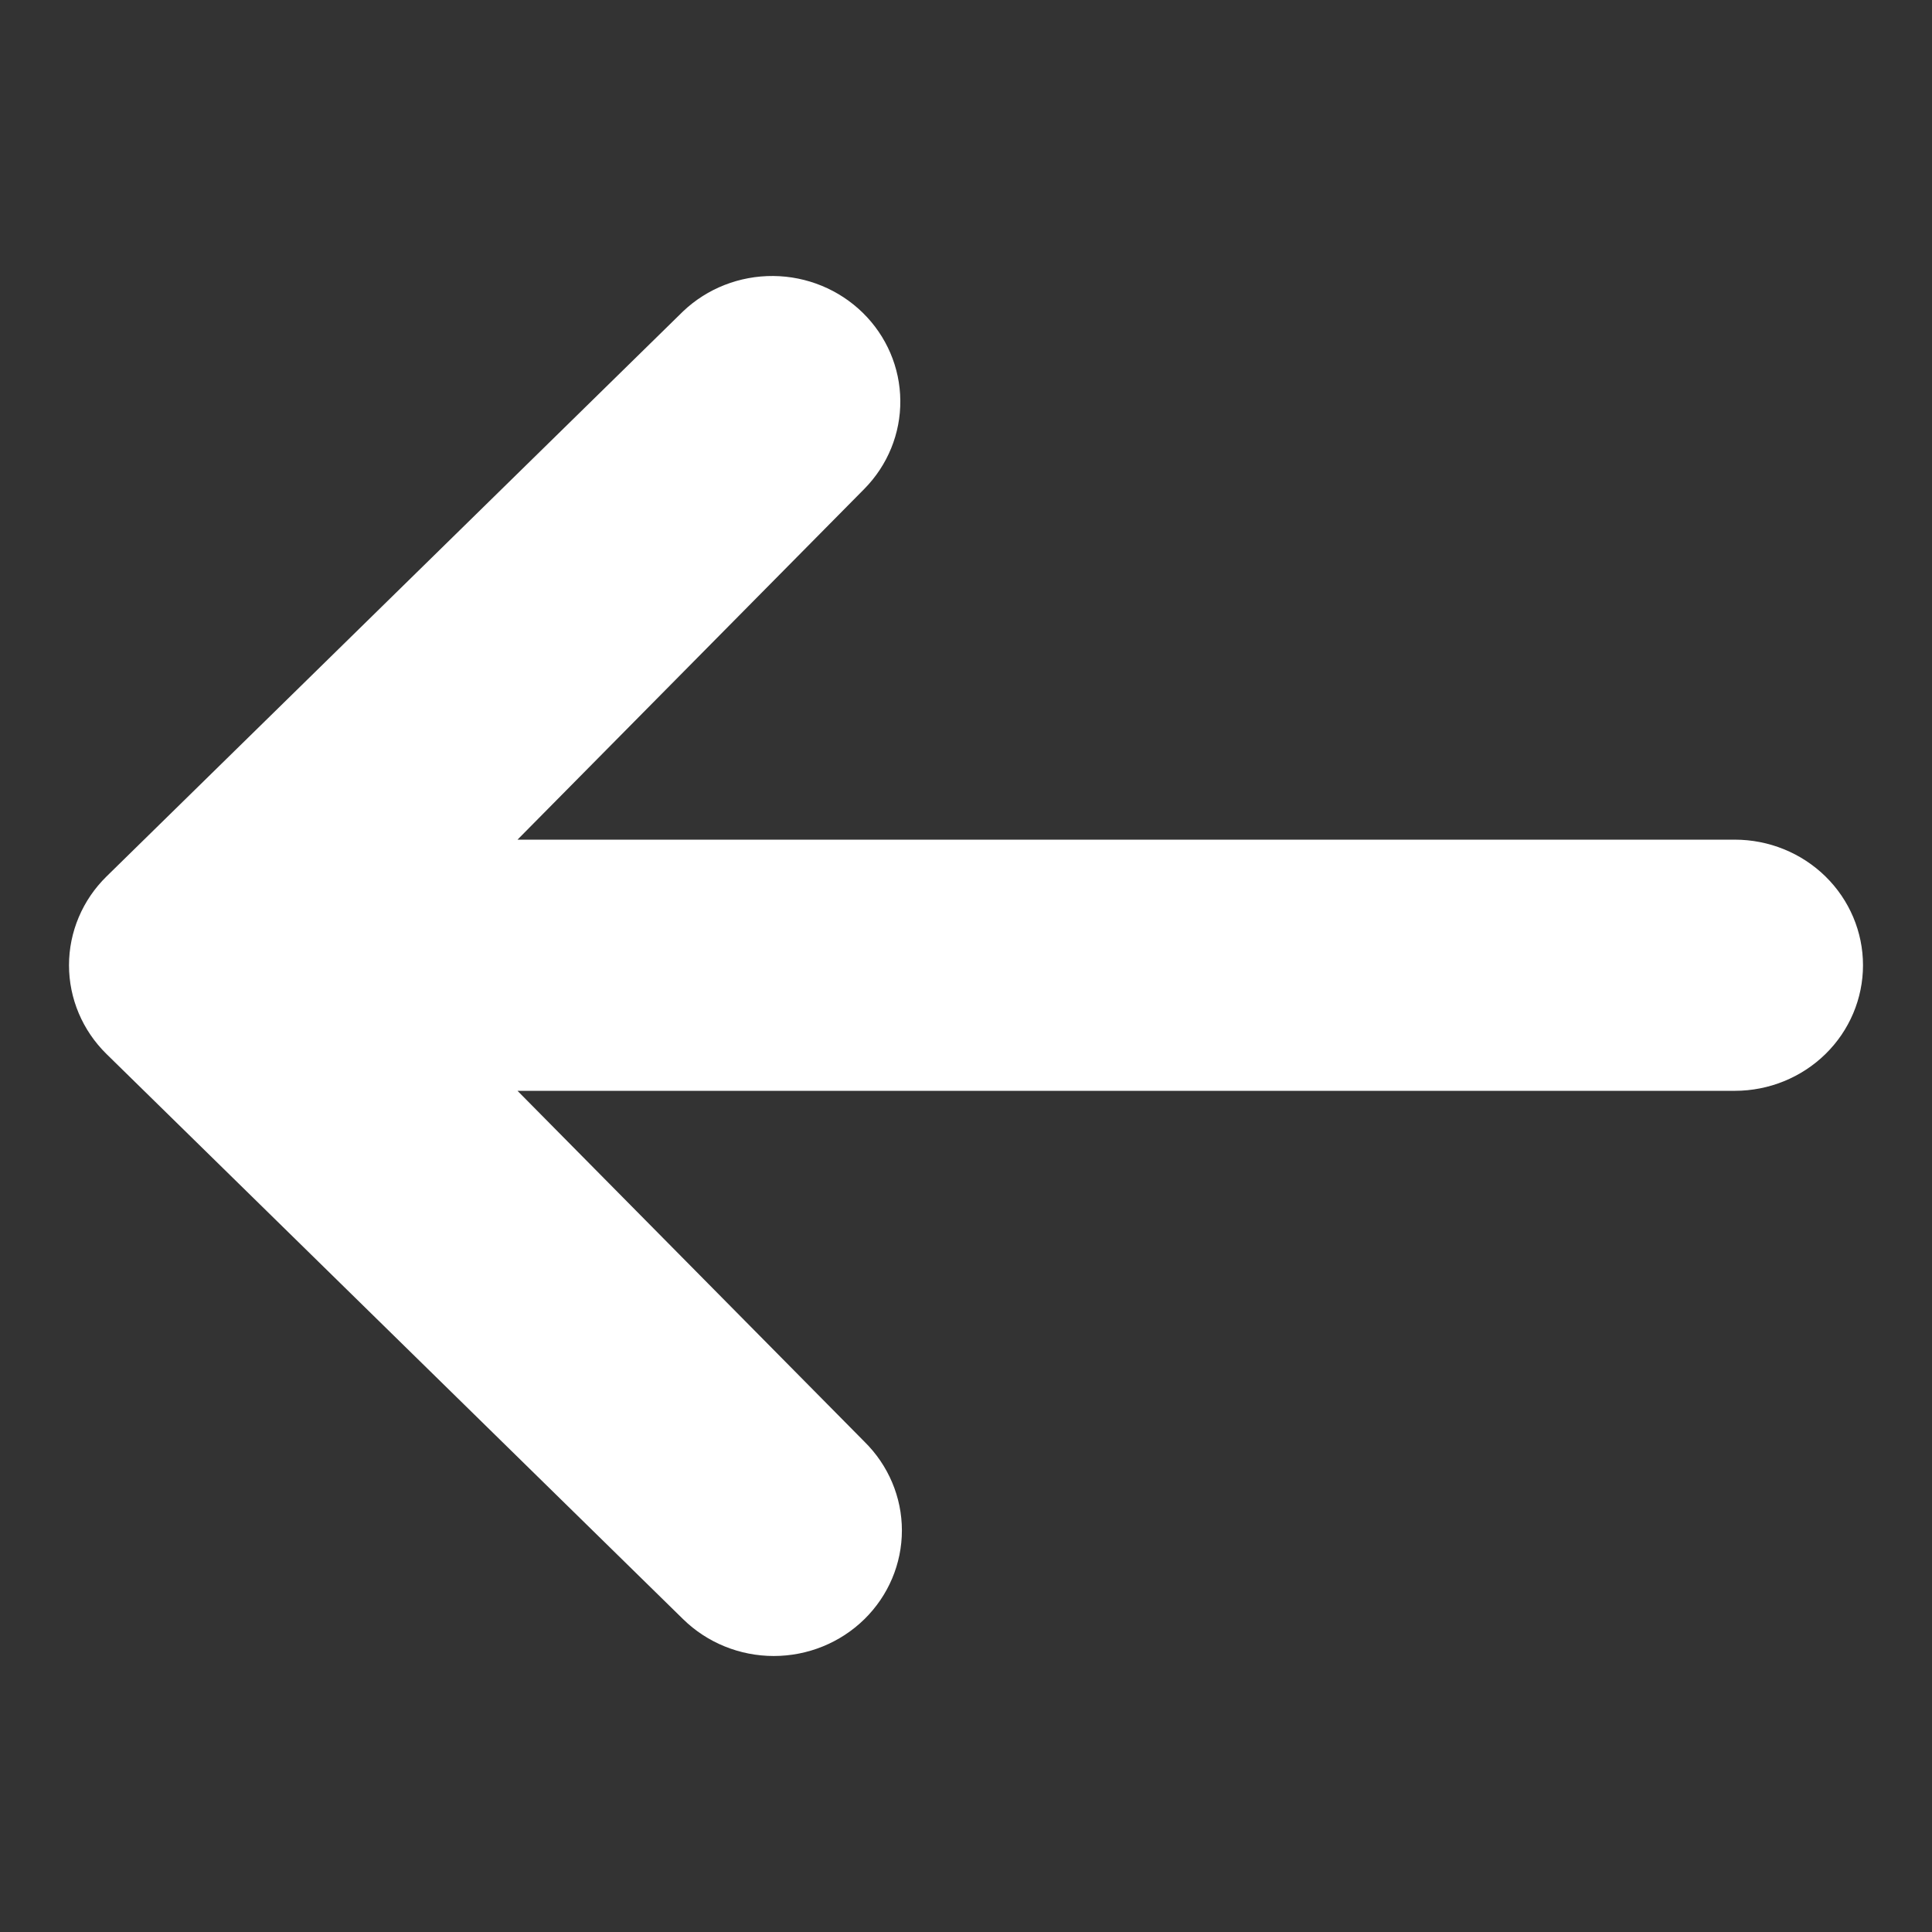 <svg width="28" height="28" viewBox="0 0 28 28" fill="none" xmlns="http://www.w3.org/2000/svg">
<rect x="0" y="0" width="28" height="28" fill="#333333" stroke="none"/>
<path d="M12.527 23.467C12.179 23.808 11.707 24 11.214 24C10.722 24 10.249 23.808 9.901 23.467L1.544 15.276C1.196 14.935 1 14.472 1 13.989C1 13.506 1.196 13.043 1.544 12.702L9.901 4.511C10.251 4.179 10.72 3.996 11.207 4C11.694 4.004 12.16 4.196 12.504 4.533C12.849 4.871 13.044 5.327 13.048 5.804C13.053 6.282 12.865 6.742 12.527 7.085L7.5 12.169L25.143 12.169C25.635 12.169 26.108 12.361 26.456 12.702C26.804 13.043 27 13.506 27 13.989C27 14.472 26.804 14.935 26.456 15.276C26.108 15.617 25.635 15.809 25.143 15.809L7.5 15.809L12.527 20.893C12.875 21.235 13.071 21.698 13.071 22.18C13.071 22.663 12.875 23.126 12.527 23.467Z" fill="white"/>
</svg>

